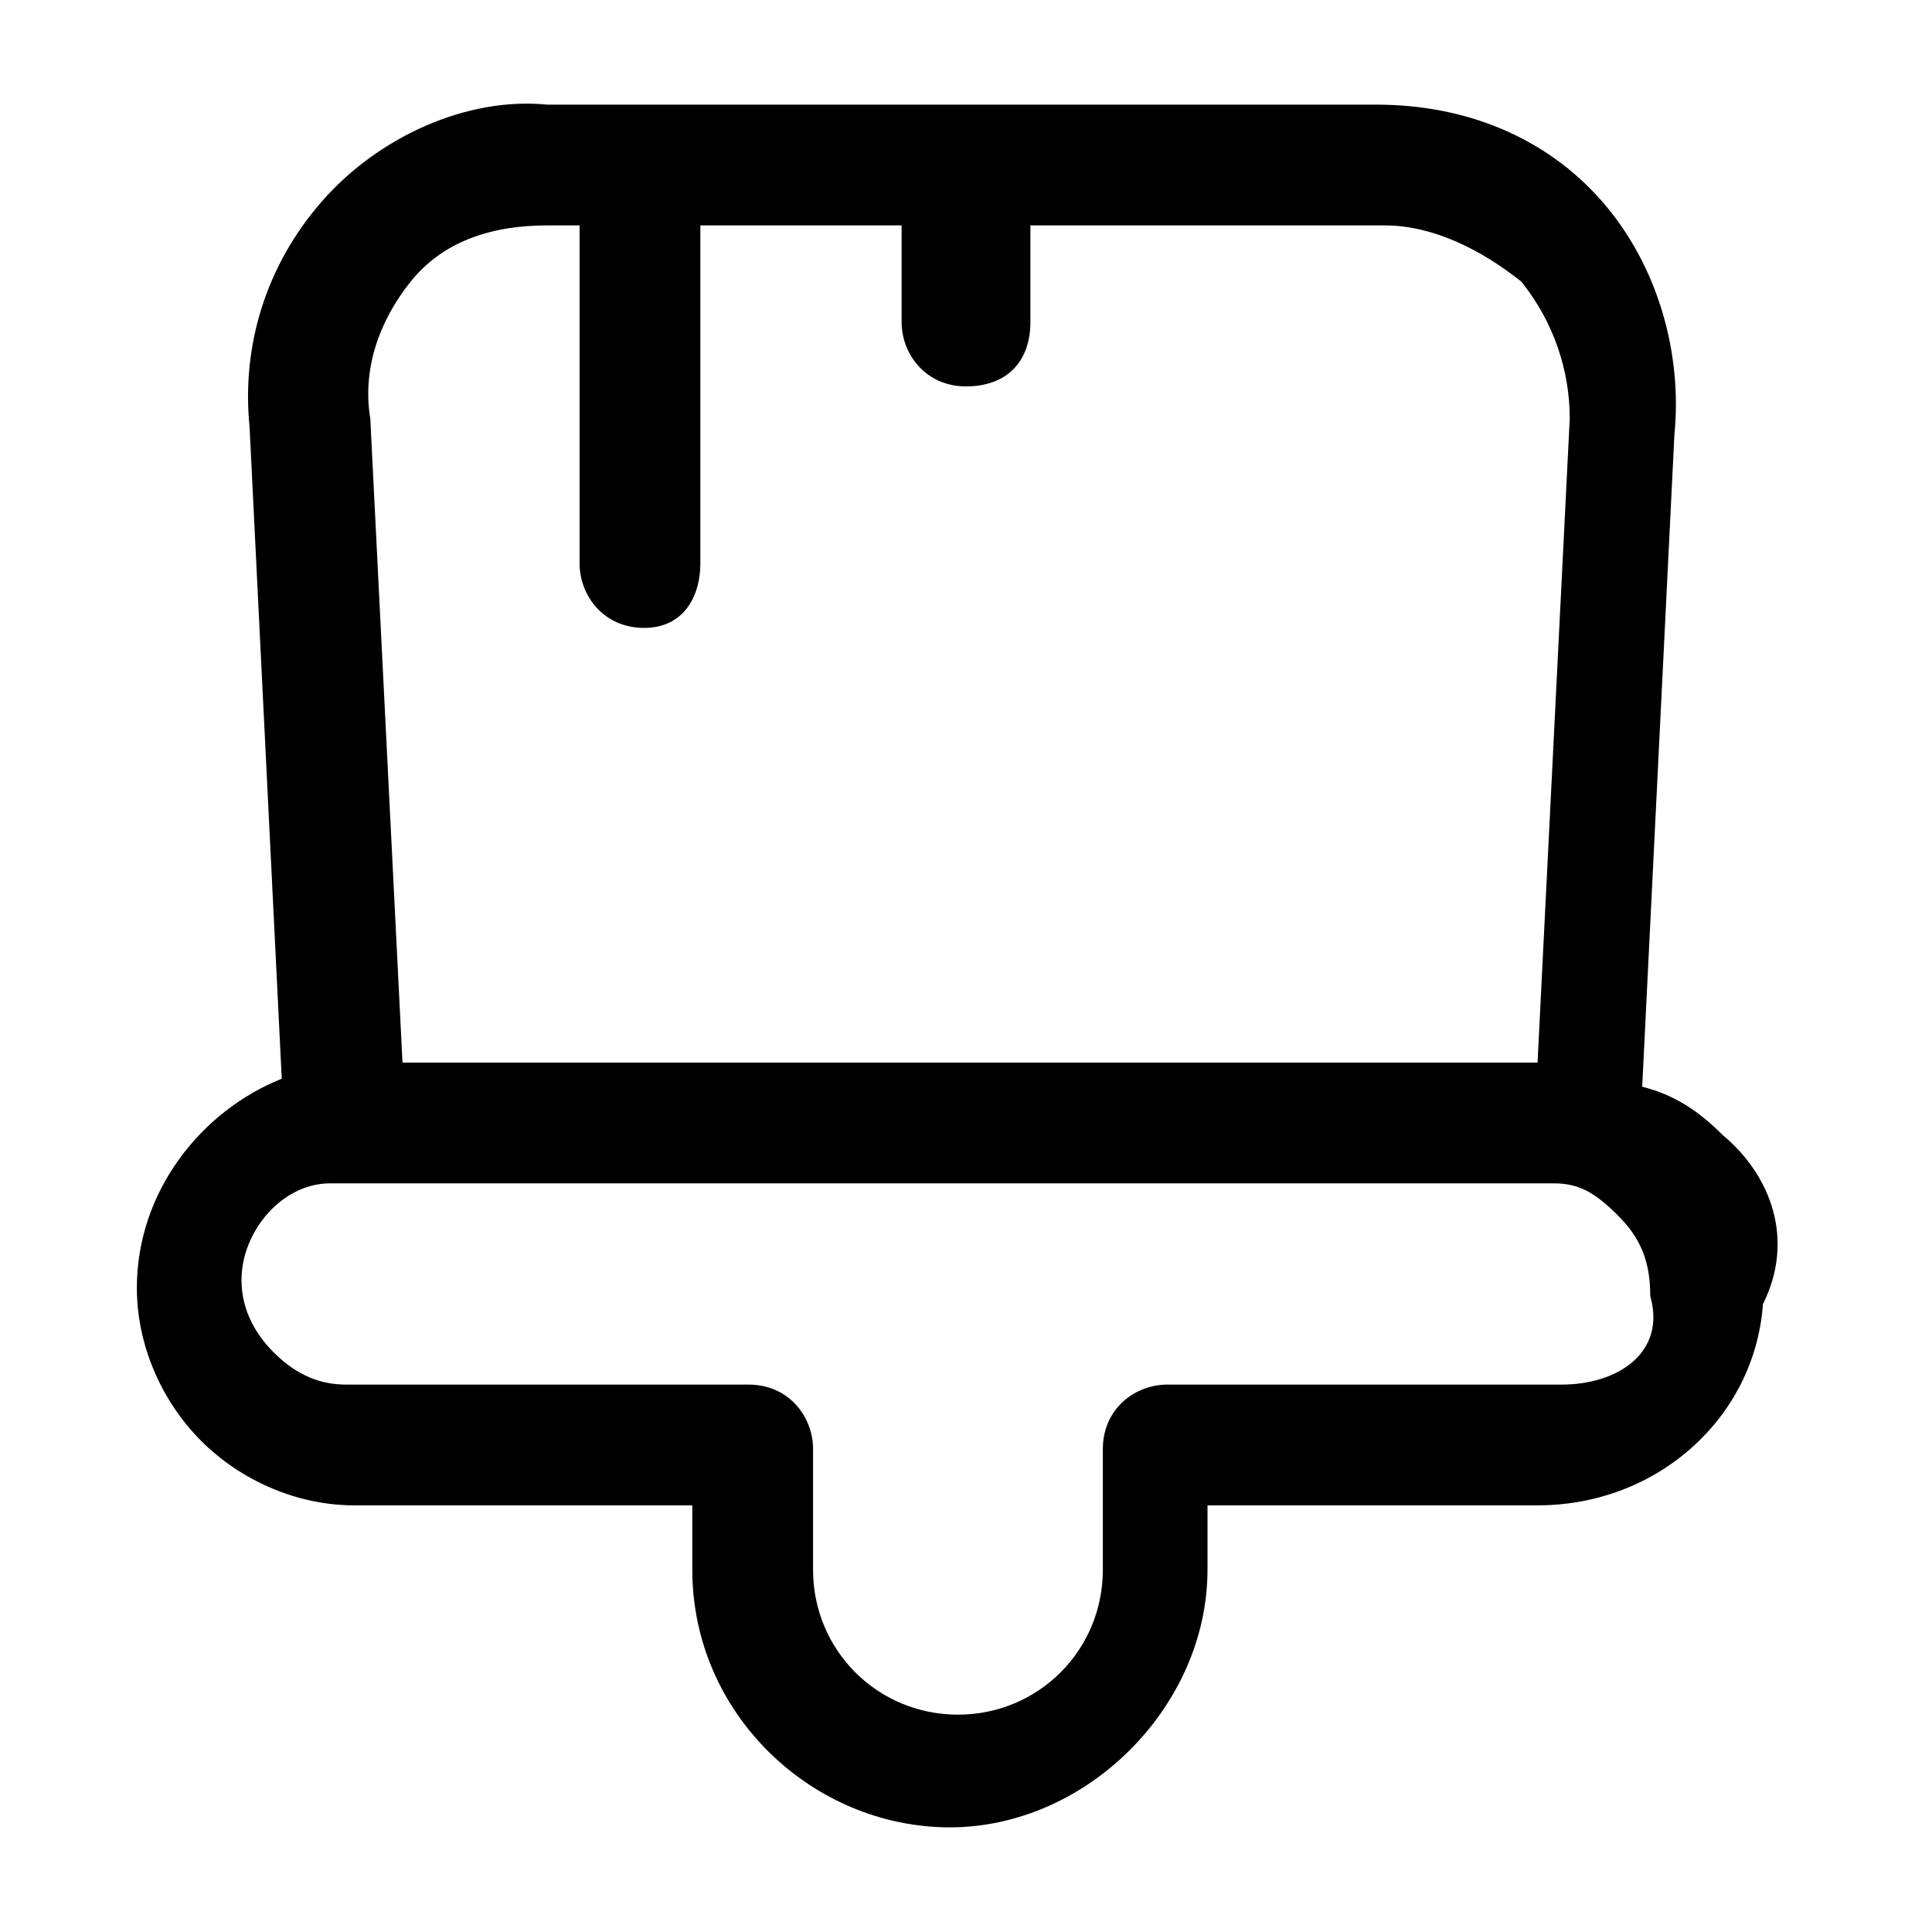 <?xml version="1.0" encoding="utf-8"?>
<!-- Generator: Adobe Illustrator 25.3.1, SVG Export Plug-In . SVG Version: 6.00 Build 0)  -->
<svg version="1.1" id="Layer_1" xmlns="http://www.w3.org/2000/svg" xmlns:xlink="http://www.w3.org/1999/xlink" x="0px" y="0px"
	 viewBox="0 0 24 24" style="enable-background:new 0 0 24 24;" xml:space="preserve">
<path d="M21.4,14.1c-0.3-0.3-0.6-0.5-1-0.6l0.4-8.1c0.1-1-0.2-2.1-0.9-2.9c-0.7-0.8-1.7-1.2-2.8-1.2H6.8C5.8,1.2,4.7,1.7,4,2.5
	S3,4.3,3.1,5.3l0.4,8.1c-1,0.4-1.8,1.4-1.8,2.6c0,0.7,0.3,1.4,0.8,1.9s1.2,0.8,1.9,0.8h4.2v0.8c0,1.8,1.5,3.2,3.2,3.2
	s3.2-1.5,3.2-3.2v-0.8h4.1c1.5,0,2.7-1.1,2.8-2.5C22.3,15.4,22,14.6,21.4,14.1z M5.1,3.5c0.4-0.5,1-0.7,1.7-0.7h0.4V7
	c0,0.4,0.3,0.8,0.8,0.8S8.7,7.4,8.7,7V2.8h2.5V4c0,0.4,0.3,0.8,0.8,0.8s0.8-0.3,0.8-0.8V2.8h4.4c0.6,0,1.2,0.3,1.7,0.7
	c0.4,0.5,0.6,1.1,0.6,1.7l0,0l-0.4,8H5l-0.4-8C4.5,4.6,4.7,4,5.1,3.5z M19.4,17.2h-4.9c-0.4,0-0.8,0.3-0.8,0.8v1.5
	c0,1-0.8,1.8-1.8,1.8s-1.8-0.8-1.8-1.8V18c0-0.4-0.3-0.8-0.8-0.8h-5c-0.3,0-0.6-0.1-0.9-0.4C3.2,16.6,3,16.3,3,15.9
	c0-0.6,0.5-1.2,1.1-1.2h0.1h15h0.1c0.3,0,0.5,0.1,0.8,0.4c0.3,0.3,0.4,0.6,0.4,1C20.7,16.8,20.1,17.2,19.4,17.2z"/>
</svg>
